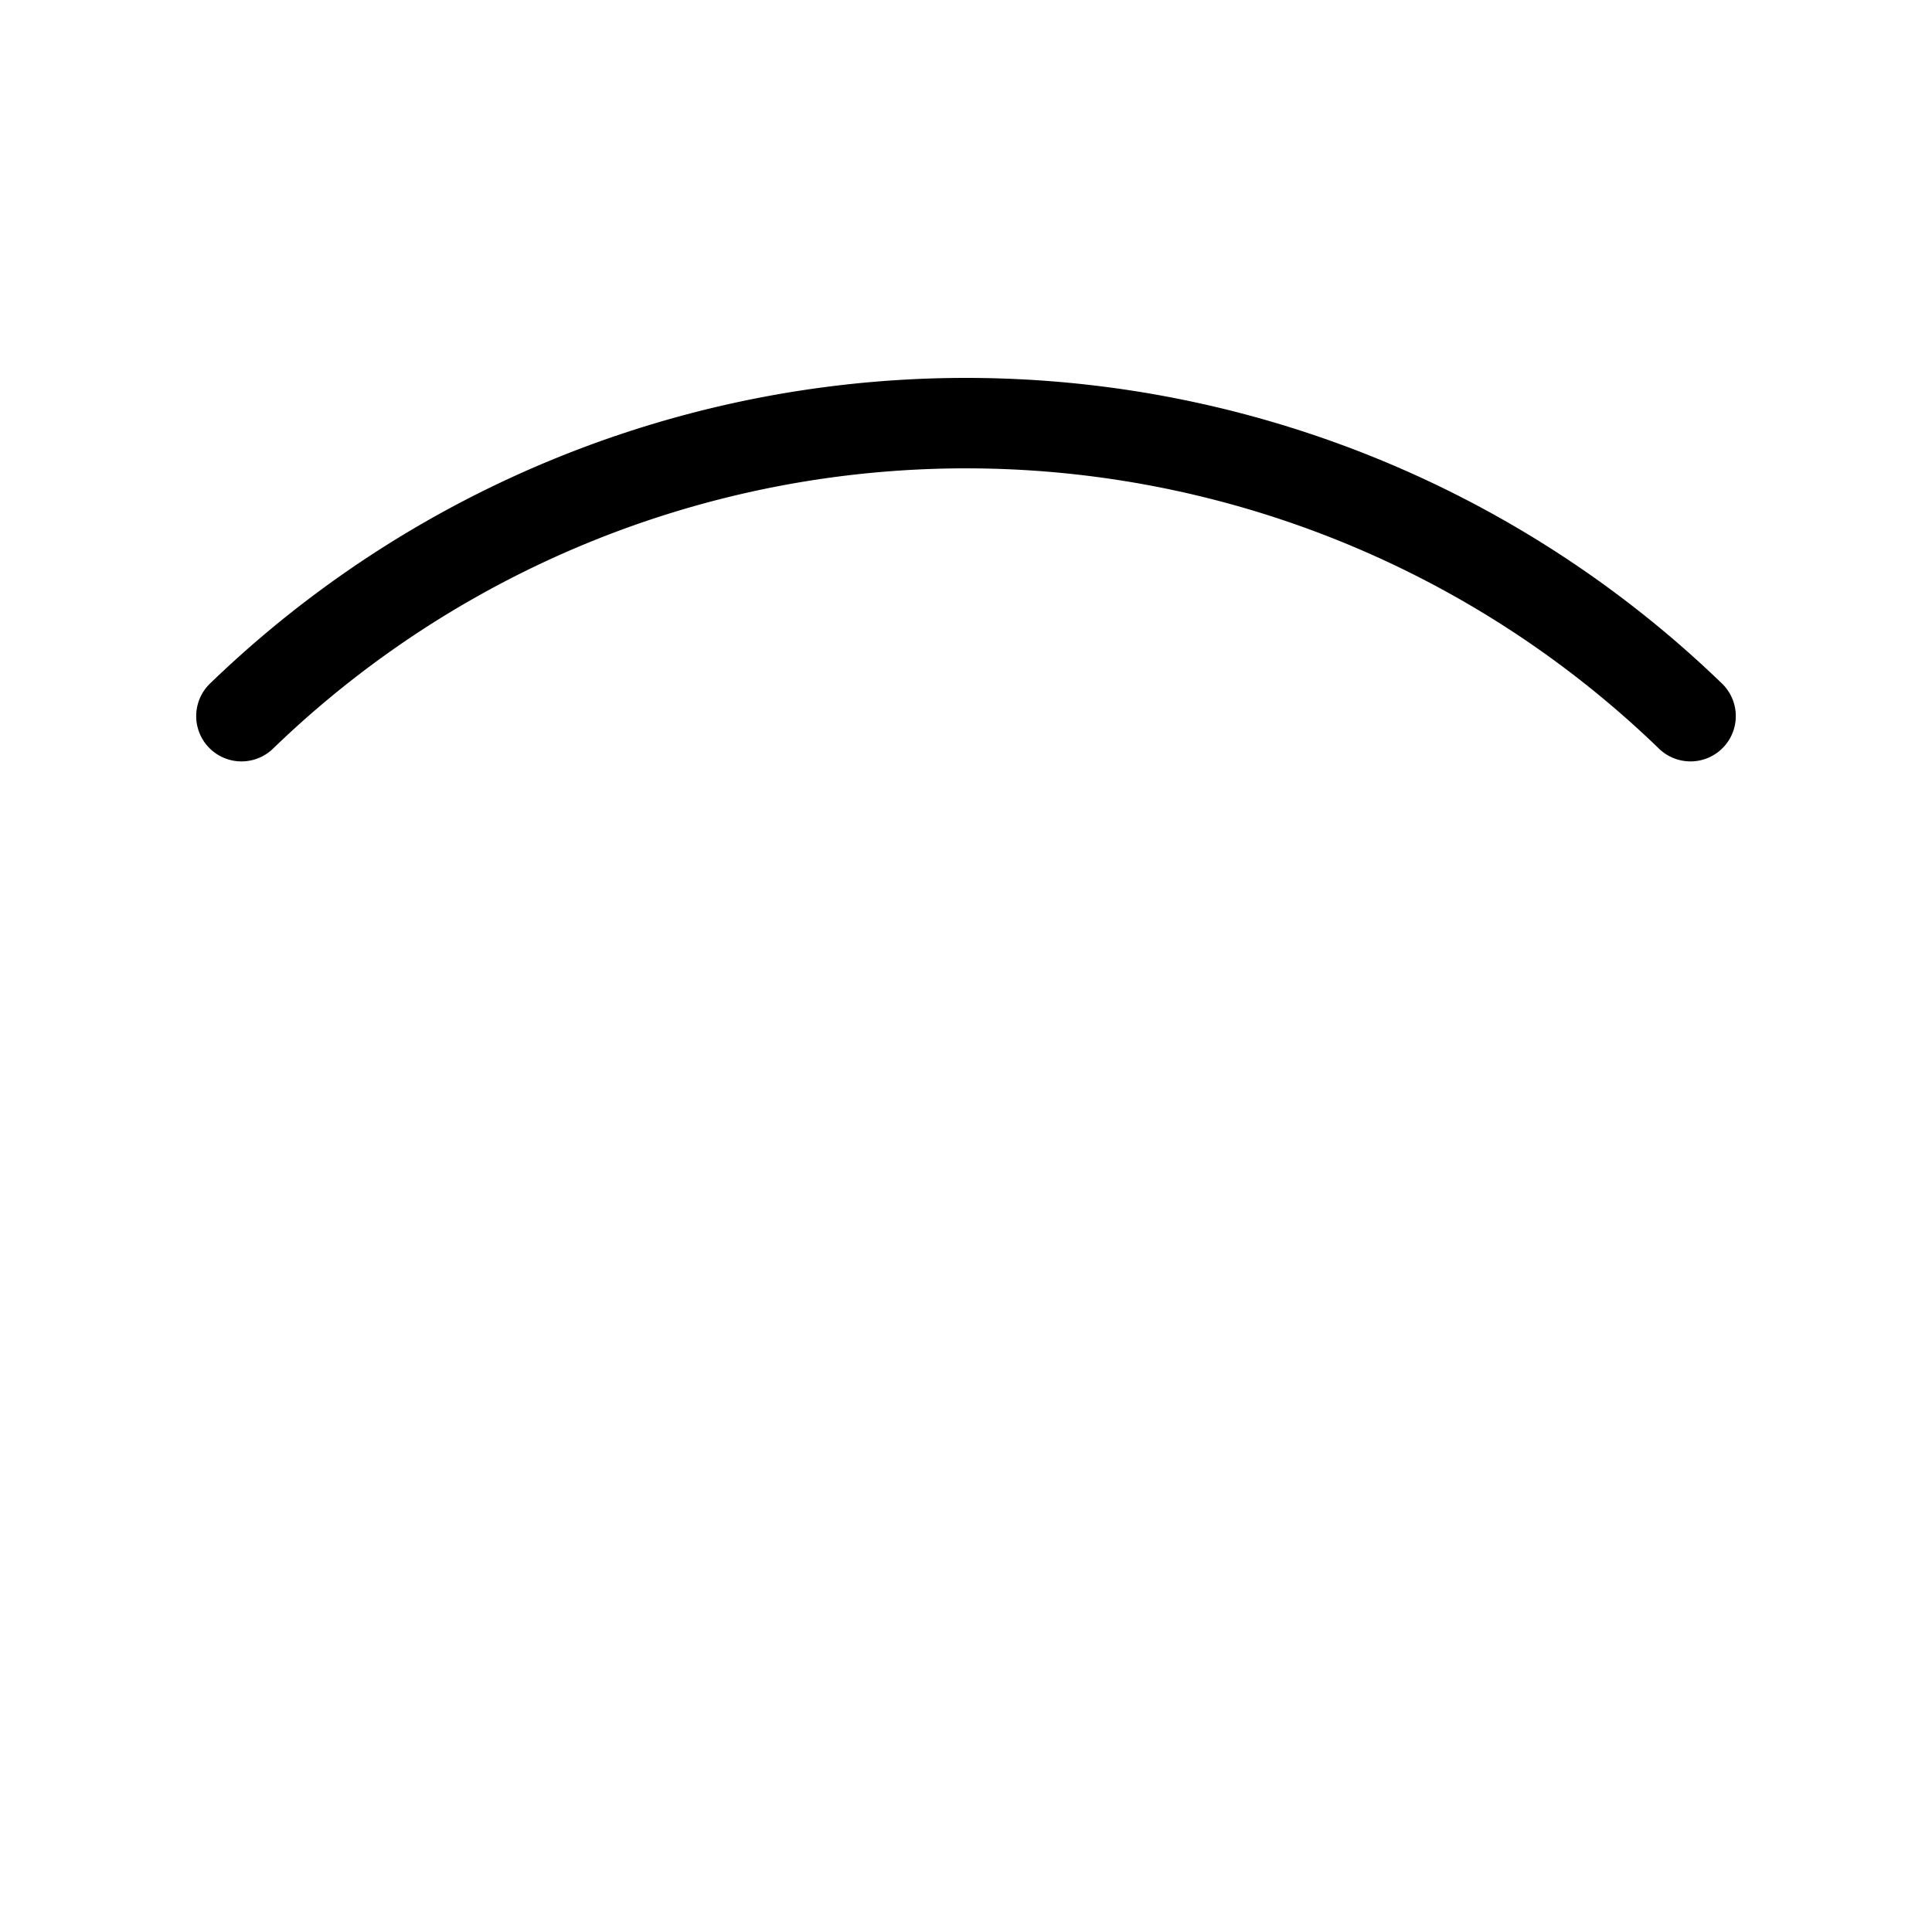 <svg xmlns="http://www.w3.org/2000/svg" width="32" height="32" viewBox="0 0 32 32"><path d="M28.525 11.325a18.017 18.017 0 0 0-25.05 0 .75.75 0 0 0 1.05 1.072 16.51 16.51 0 0 1 22.95 0 .75.75 0 0 0 1.05-1.072"/></svg>